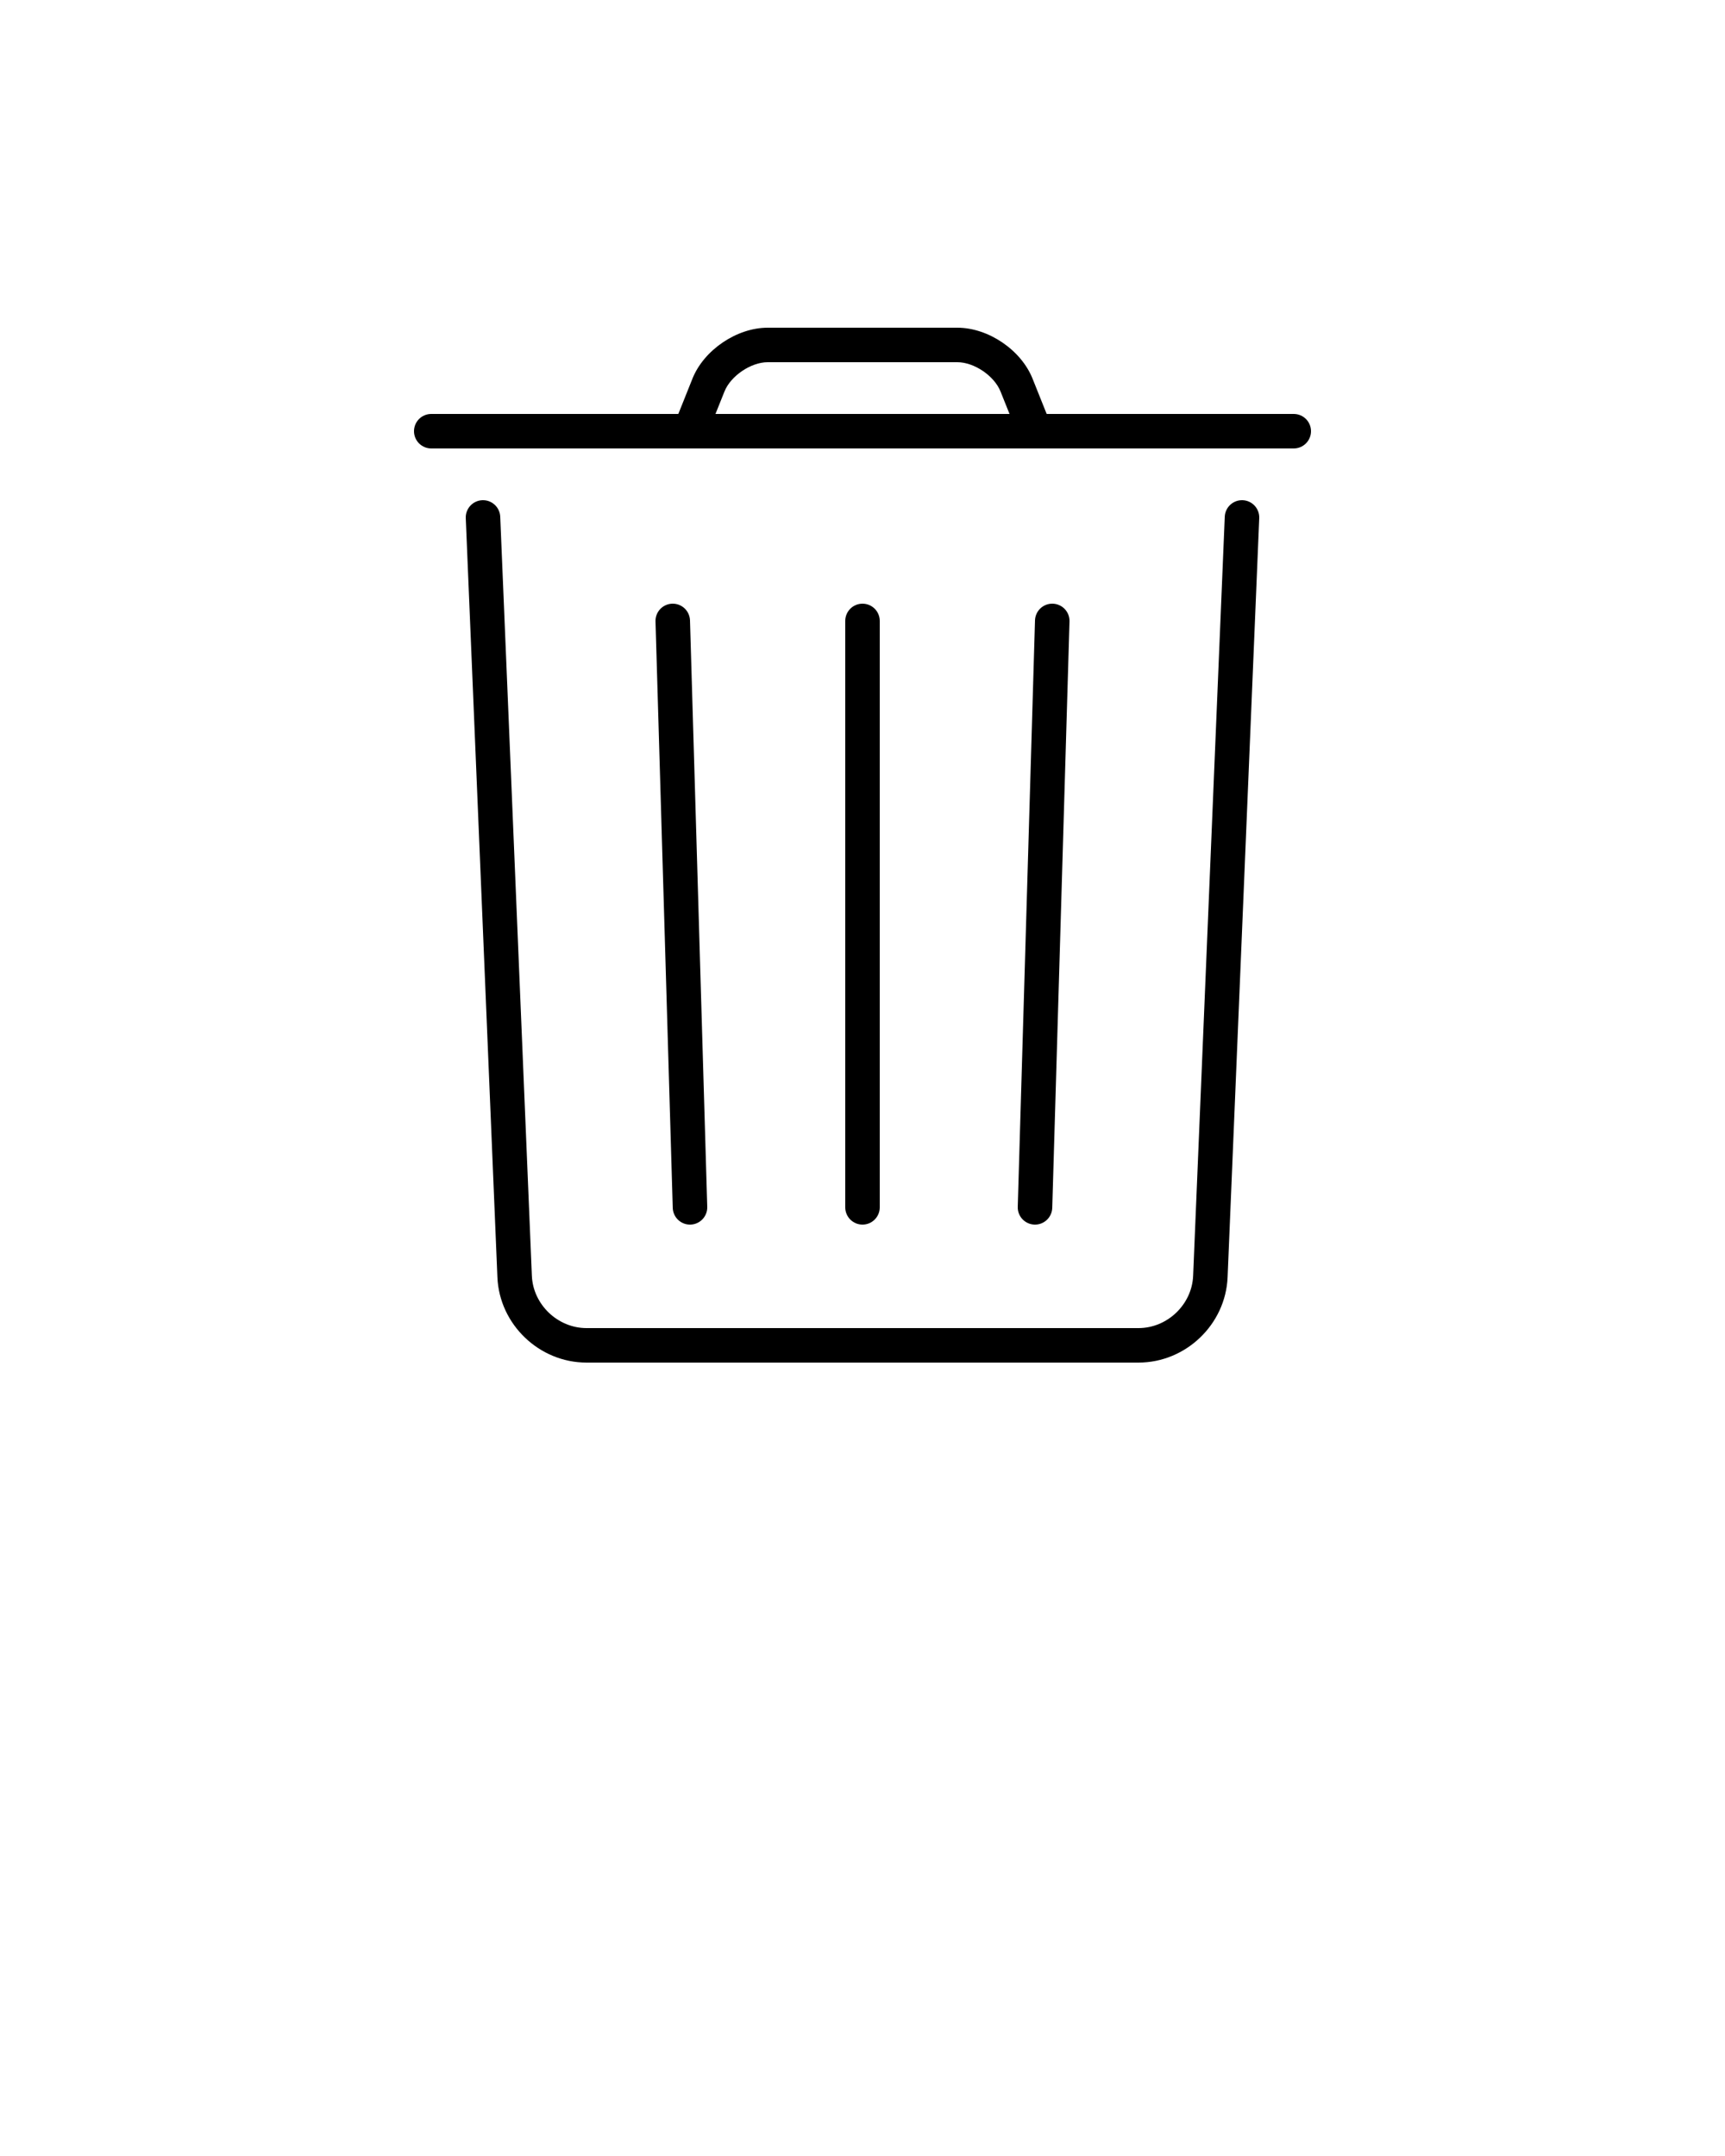 <svg xmlns="http://www.w3.org/2000/svg" xmlns:xlink="http://www.w3.org/1999/xlink" viewBox="0 0 100 125" version="1.1" x="0px" y="0px"><title>Delete 1.2</title><desc>Created with Sketch.</desc><g stroke="none" stroke-width="1" fill="none" fill-rule="evenodd"><g fill-rule="nonzero" fill="#000000"><path d="M71.001,29.958 L69.167,73.969 C69.098,75.634 67.67,77 66,77 L34,77 C32.33,77 30.902,75.631 30.833,73.969 L28.999,29.958 C28.976,29.407 28.51,28.978 27.958,29.001 C27.407,29.024 26.978,29.49 27.001,30.042 L28.835,74.052 C28.949,76.786 31.258,79 34,79 L66,79 C68.741,79 71.051,76.79 71.165,74.052 L72.999,30.042 C73.022,29.49 72.593,29.024 72.042,29.001 C71.49,28.978 71.024,29.407 71.001,29.958 Z"/><path d="M49,36 L49,70 C49,70.552 49.448,71 50,71 C50.552,71 51,70.552 51,70 L51,36 C51,35.448 50.552,35 50,35 C49.448,35 49,35.448 49,36 Z"/><path d="M38,36.029 L39,70.029 C39.017,70.581 39.477,71.016 40.029,71 C40.581,70.983 41.016,70.523 41,69.971 L40,35.971 C39.983,35.419 39.523,34.984 38.971,35 C38.419,35.017 37.984,35.477 38,36.029 Z"/><path d="M60,35.971 L59,69.971 C58.984,70.523 59.419,70.983 59.971,71 C60.523,71.016 60.983,70.581 61,70.029 L62,36.029 C62.016,35.477 61.581,35.017 61.029,35 C60.477,34.984 60.017,35.419 60,35.971 Z"/><path d="M25,26 L75,26 C75.552,26 76,25.552 76,25 C76,24.448 75.552,24 75,24 L25,24 C24.448,24 24,24.448 24,25 C24,25.552 24.448,26 25,26 Z"/><path d="M40.928,25.371 L41.999,22.696 C42.36,21.794 43.532,21 44.5,21 L55.5,21 C56.474,21 57.638,21.789 58.001,22.696 L59.072,25.371 L60.928,24.629 L59.858,21.953 C59.192,20.287 57.291,19 55.5,19 L44.5,19 C42.714,19 40.806,20.291 40.142,21.953 L39.072,24.629 L40.928,25.371 Z"/></g></g></svg>